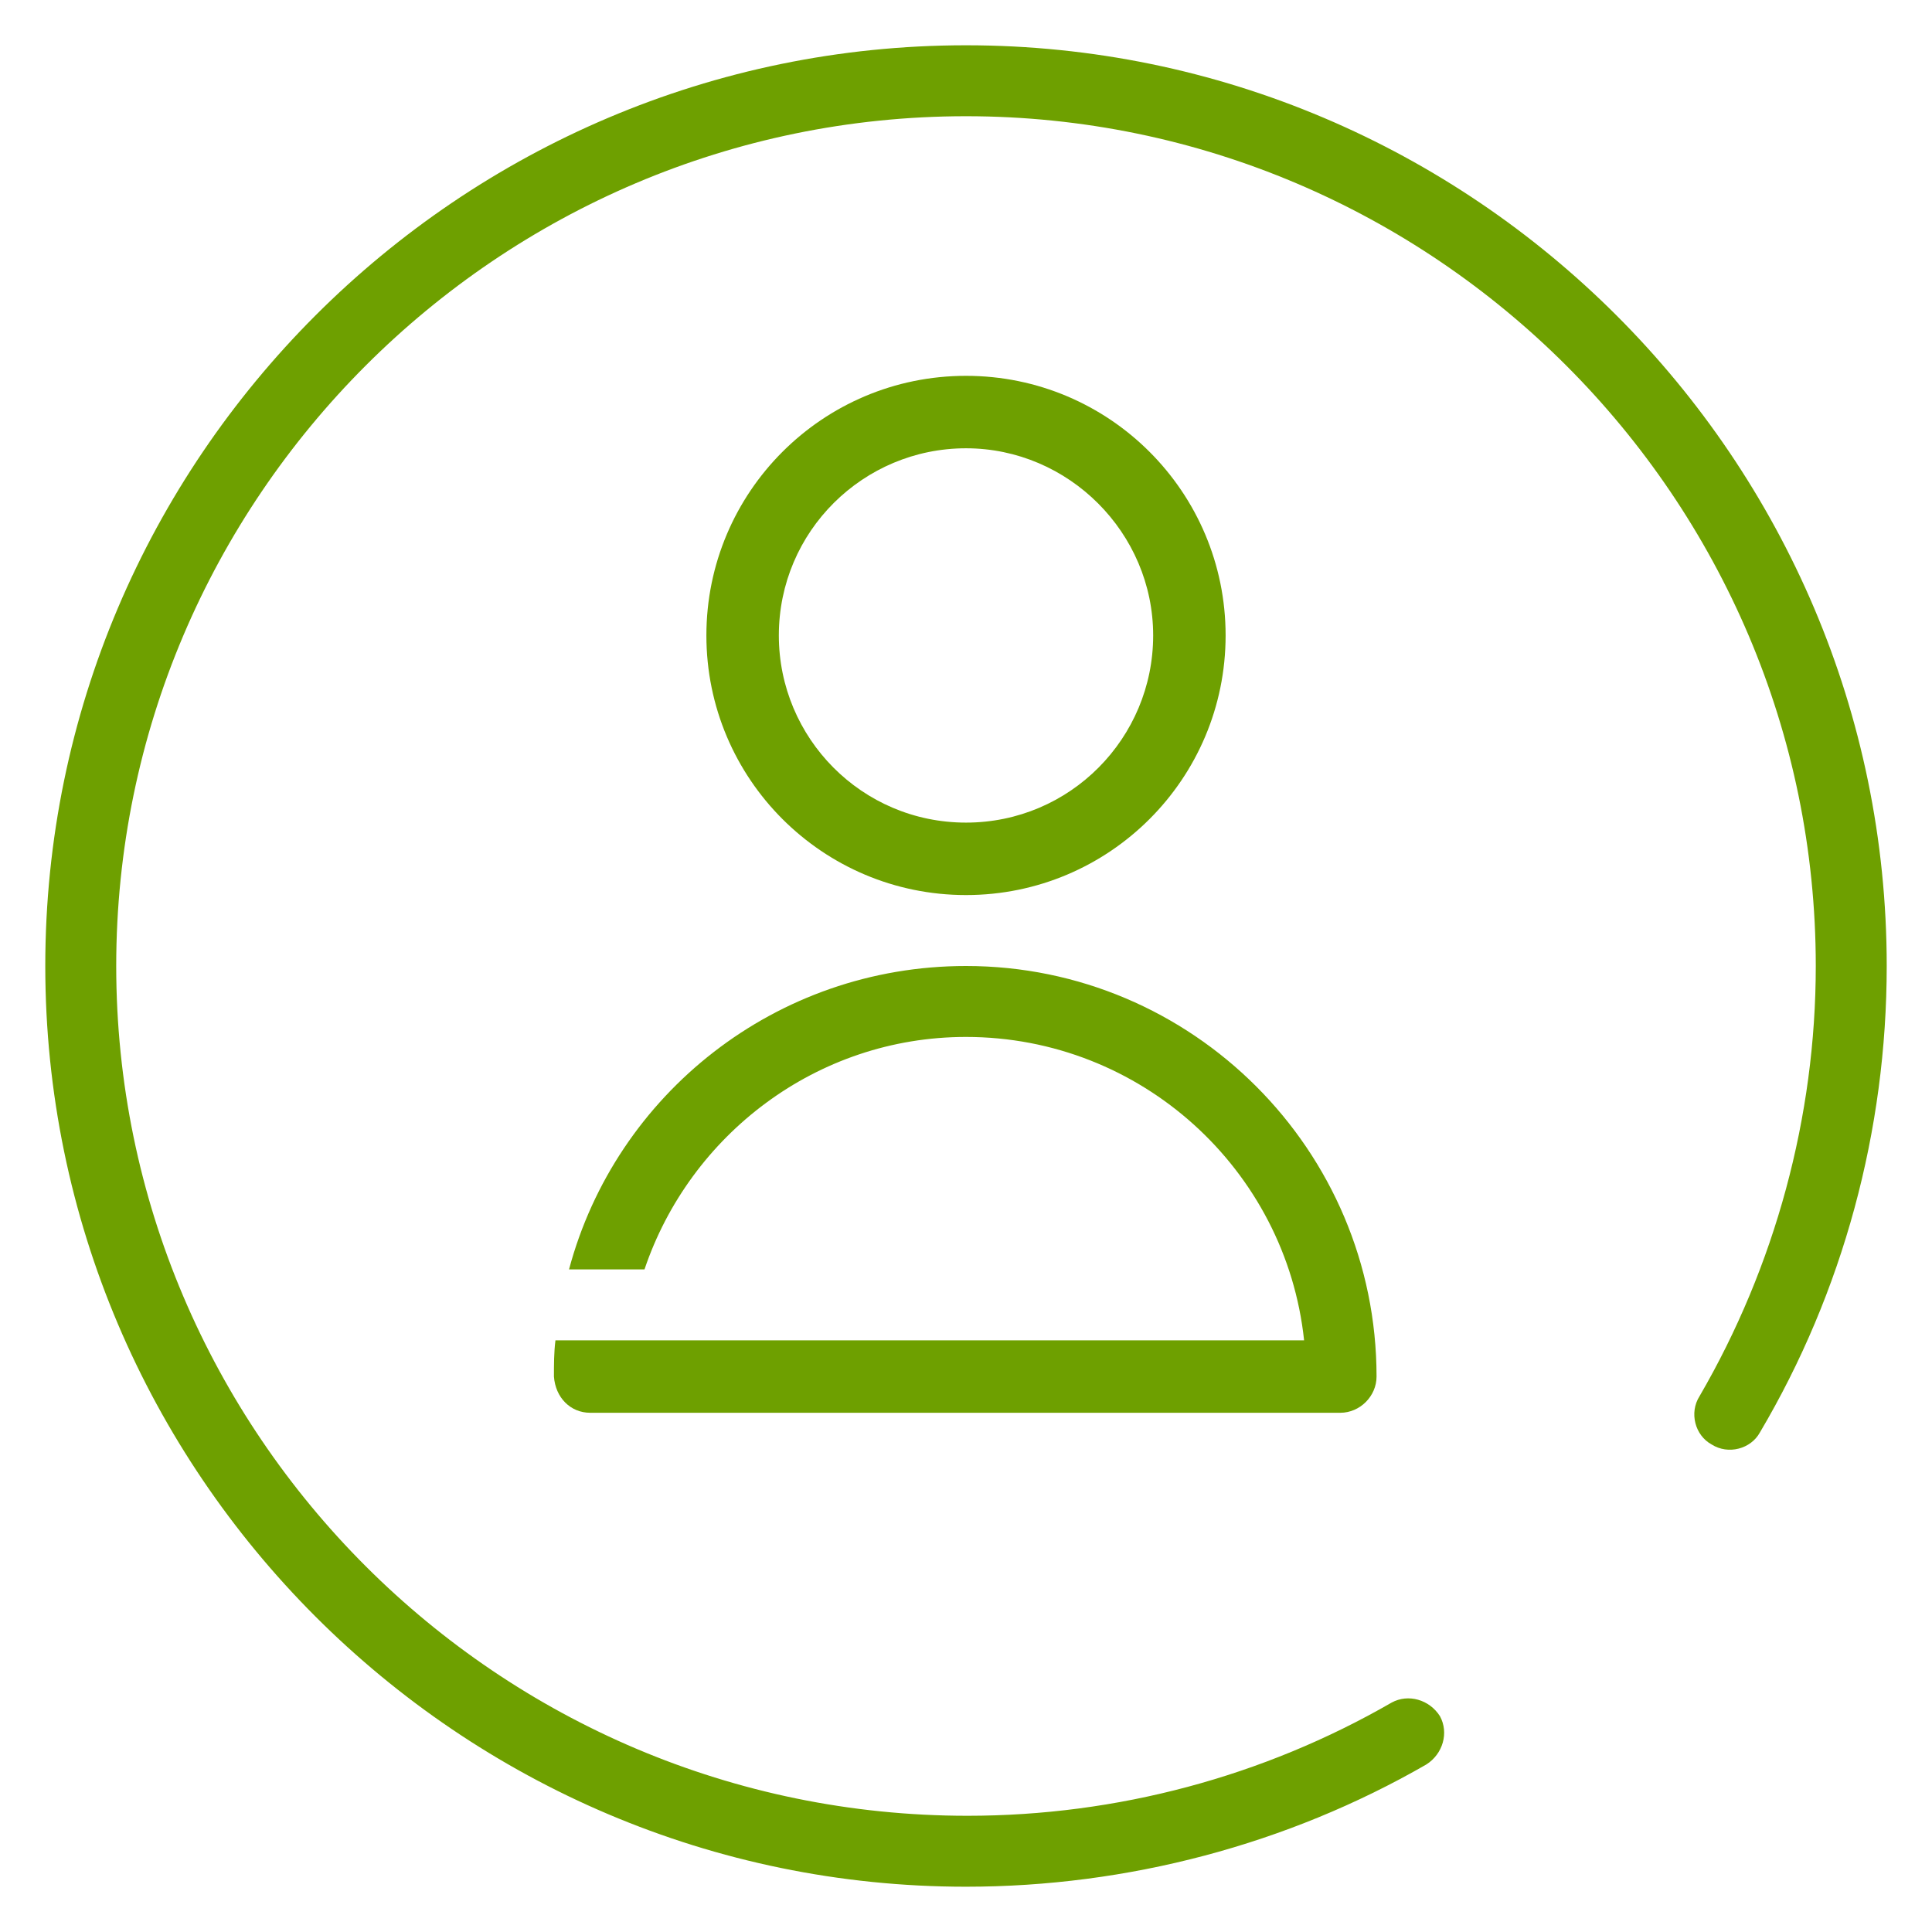 <?xml version="1.0" encoding="utf-8"?>
<!-- Generator: Adobe Illustrator 21.1.0, SVG Export Plug-In . SVG Version: 6.00 Build 0)  -->
<svg version="1.1" id="Warstwa_1" xmlns="http://www.w3.org/2000/svg" xmlns:xlink="http://www.w3.org/1999/xlink" x="0px" y="0px"
	 width="128px" height="128px" viewBox="0 0 128 128" style="enable-background:new 0 0 128 128;" xml:space="preserve">
<style type="text/css">
	.st0{fill:#6EA000;}
</style>
<g id="PROWADNICE">
	<g>
		<path class="st0" d="M64,3C30.4,3,3,30.4,3,64s27.4,61,61,61c10.7,0,21.3-2.8,30.5-8.1c1.1-0.7,1.5-2.1,0.9-3.2
			c-0.7-1.1-2.1-1.5-3.2-0.9c-8.5,4.9-18.2,7.5-28.1,7.5C33,120.3,7.7,95,7.7,64S33,7.7,64,7.7S120.3,33,120.3,64
			c0,10-2.7,19.9-7.7,28.5c-0.7,1.1-0.3,2.6,0.8,3.2c1.1,0.7,2.6,0.3,3.2-0.8c5.5-9.3,8.4-20,8.4-30.9C125,30.4,97.6,3,64,3z"/>
		<path class="st0" d="M39.1,93.6h49.7c1.3,0,2.4-1.1,2.4-2.4C91.2,76.2,79,64,64,64c-12.6,0-23.2,8.5-26.3,20.1h5
			c3-8.9,11.4-15.4,21.3-15.4c11.6,0,21.2,8.8,22.4,20.1H50.7h-9.1h-4.8c-0.1,0.8-0.1,1.6-0.1,2.4C36.8,92.6,37.8,93.6,39.1,93.6z"
			/>
		<path class="st0" d="M81.2,42.1c0-9.5-7.7-17.2-17.2-17.2s-17.2,7.7-17.2,17.2S54.5,59.3,64,59.3S81.2,51.6,81.2,42.1z M51.6,42.1
			c0-6.9,5.6-12.4,12.4-12.4s12.4,5.6,12.4,12.4S70.9,54.5,64,54.5S51.6,48.9,51.6,42.1z"/>
	</g>
</g>
</svg>
